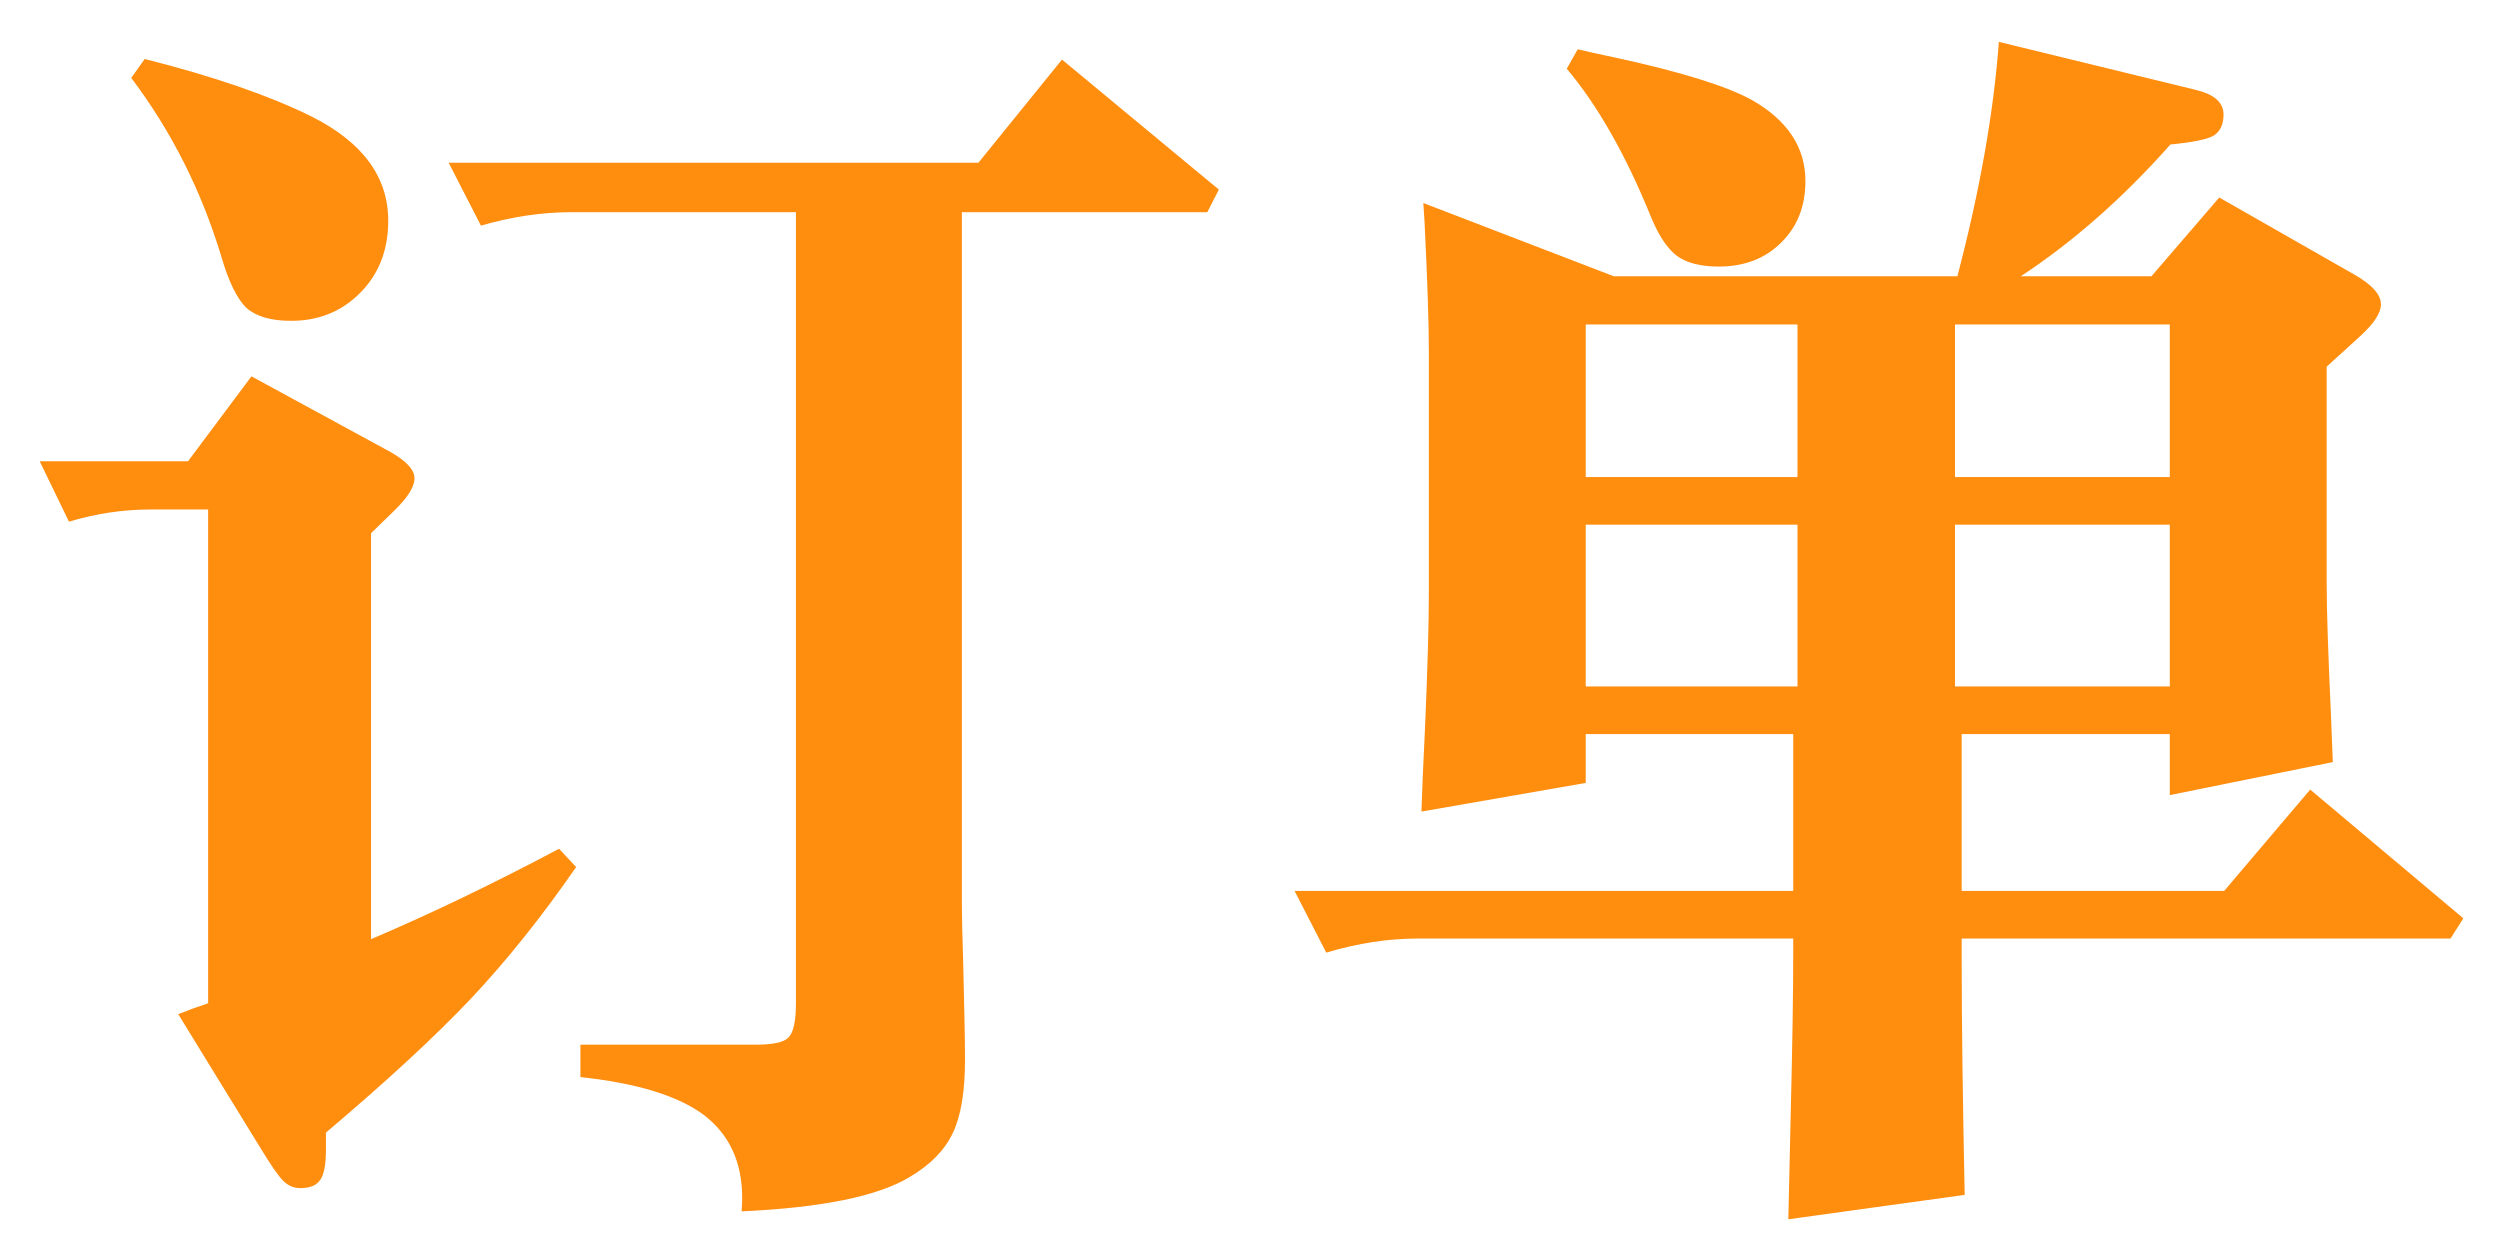 <svg width="24" height="12" viewBox="0 0 24 12" fill="none" xmlns="http://www.w3.org/2000/svg">
<path d="M1.805 4.428L2.414 3.613L3.75 4.34C3.902 4.426 3.979 4.51 3.979 4.592C3.979 4.674 3.914 4.777 3.785 4.902L3.562 5.119V9.016C4.133 8.773 4.734 8.484 5.367 8.148L5.531 8.324C5.195 8.809 4.857 9.23 4.518 9.59C4.178 9.949 3.715 10.377 3.129 10.873C3.129 10.885 3.129 10.906 3.129 10.938C3.129 10.961 3.129 10.98 3.129 10.996C3.129 11 3.129 11.008 3.129 11.02C3.129 11.027 3.129 11.033 3.129 11.037C3.129 11.178 3.111 11.273 3.076 11.324C3.041 11.379 2.977 11.406 2.883 11.406C2.82 11.406 2.766 11.383 2.719 11.336C2.672 11.289 2.604 11.191 2.514 11.043L1.711 9.736C1.742 9.725 1.793 9.705 1.863 9.678C1.922 9.658 1.967 9.643 1.998 9.631V4.891H1.447C1.182 4.891 0.92 4.93 0.662 5.008L0.381 4.428H1.805ZM7.641 2.037H5.484C5.203 2.037 4.914 2.08 4.617 2.166L4.307 1.562H9.393L10.195 0.572L11.701 1.82L11.59 2.037H9.234V8.682C9.234 8.791 9.238 8.969 9.246 9.215L9.258 9.736C9.262 9.904 9.264 10.051 9.264 10.176C9.264 10.48 9.225 10.715 9.146 10.879C9.068 11.043 8.93 11.184 8.73 11.301C8.426 11.484 7.889 11.594 7.119 11.629C7.123 11.586 7.125 11.543 7.125 11.5C7.125 11.156 7.002 10.891 6.756 10.703C6.51 10.52 6.115 10.398 5.572 10.34V10.029H7.254C7.422 10.029 7.527 10.006 7.57 9.959C7.617 9.912 7.641 9.803 7.641 9.631V2.037ZM1.389 0.566C2.053 0.734 2.586 0.918 2.988 1.117C3.48 1.363 3.727 1.697 3.727 2.119C3.727 2.416 3.627 2.656 3.428 2.84C3.256 3 3.045 3.08 2.795 3.08C2.604 3.08 2.461 3.039 2.367 2.957C2.277 2.871 2.197 2.709 2.127 2.471C1.936 1.834 1.646 1.26 1.26 0.748L1.389 0.566ZM19.4 2.652H20.654L21.305 1.896L22.6 2.635C22.771 2.732 22.857 2.828 22.857 2.922C22.857 3.004 22.791 3.105 22.658 3.227L22.336 3.52V5.605C22.336 5.855 22.35 6.273 22.377 6.859C22.385 7.047 22.391 7.199 22.395 7.316L20.83 7.633V7.047H18.832V8.553H21.352L22.178 7.58L23.648 8.816L23.525 9.01H18.832V9.191C18.832 9.793 18.842 10.553 18.861 11.471L17.168 11.705C17.172 11.521 17.18 11.182 17.191 10.685C17.207 10.033 17.215 9.525 17.215 9.162V9.01H13.611C13.326 9.01 13.033 9.055 12.732 9.145L12.428 8.553H17.215V7.047H15.223V7.516L13.646 7.791C13.65 7.639 13.662 7.357 13.682 6.947C13.705 6.404 13.717 5.98 13.717 5.676V3.379C13.717 3.102 13.703 2.688 13.676 2.137L13.664 1.949L15.492 2.652H18.791C19.006 1.832 19.139 1.082 19.189 0.402L21.088 0.865C21.26 0.908 21.346 0.986 21.346 1.1C21.346 1.197 21.312 1.266 21.246 1.305C21.18 1.34 21.043 1.367 20.836 1.387C20.383 1.898 19.904 2.32 19.4 2.652ZM20.83 6.59V5.037H18.768V6.59H20.83ZM20.83 4.58V3.115H18.768V4.58H20.83ZM15.223 3.115V4.58H17.256V3.115H15.223ZM15.223 5.037V6.59H17.256V5.037H15.223ZM15.146 0.473C15.225 0.492 15.348 0.52 15.516 0.555C16.141 0.691 16.574 0.826 16.816 0.959C17.16 1.154 17.332 1.414 17.332 1.738C17.332 1.98 17.254 2.178 17.098 2.33C16.945 2.482 16.746 2.559 16.5 2.559C16.328 2.559 16.195 2.525 16.102 2.459C16.008 2.389 15.924 2.264 15.85 2.084C15.607 1.486 15.338 1.012 15.041 0.66L15.146 0.473Z" fill="#FF8D0E"/>
</svg>

